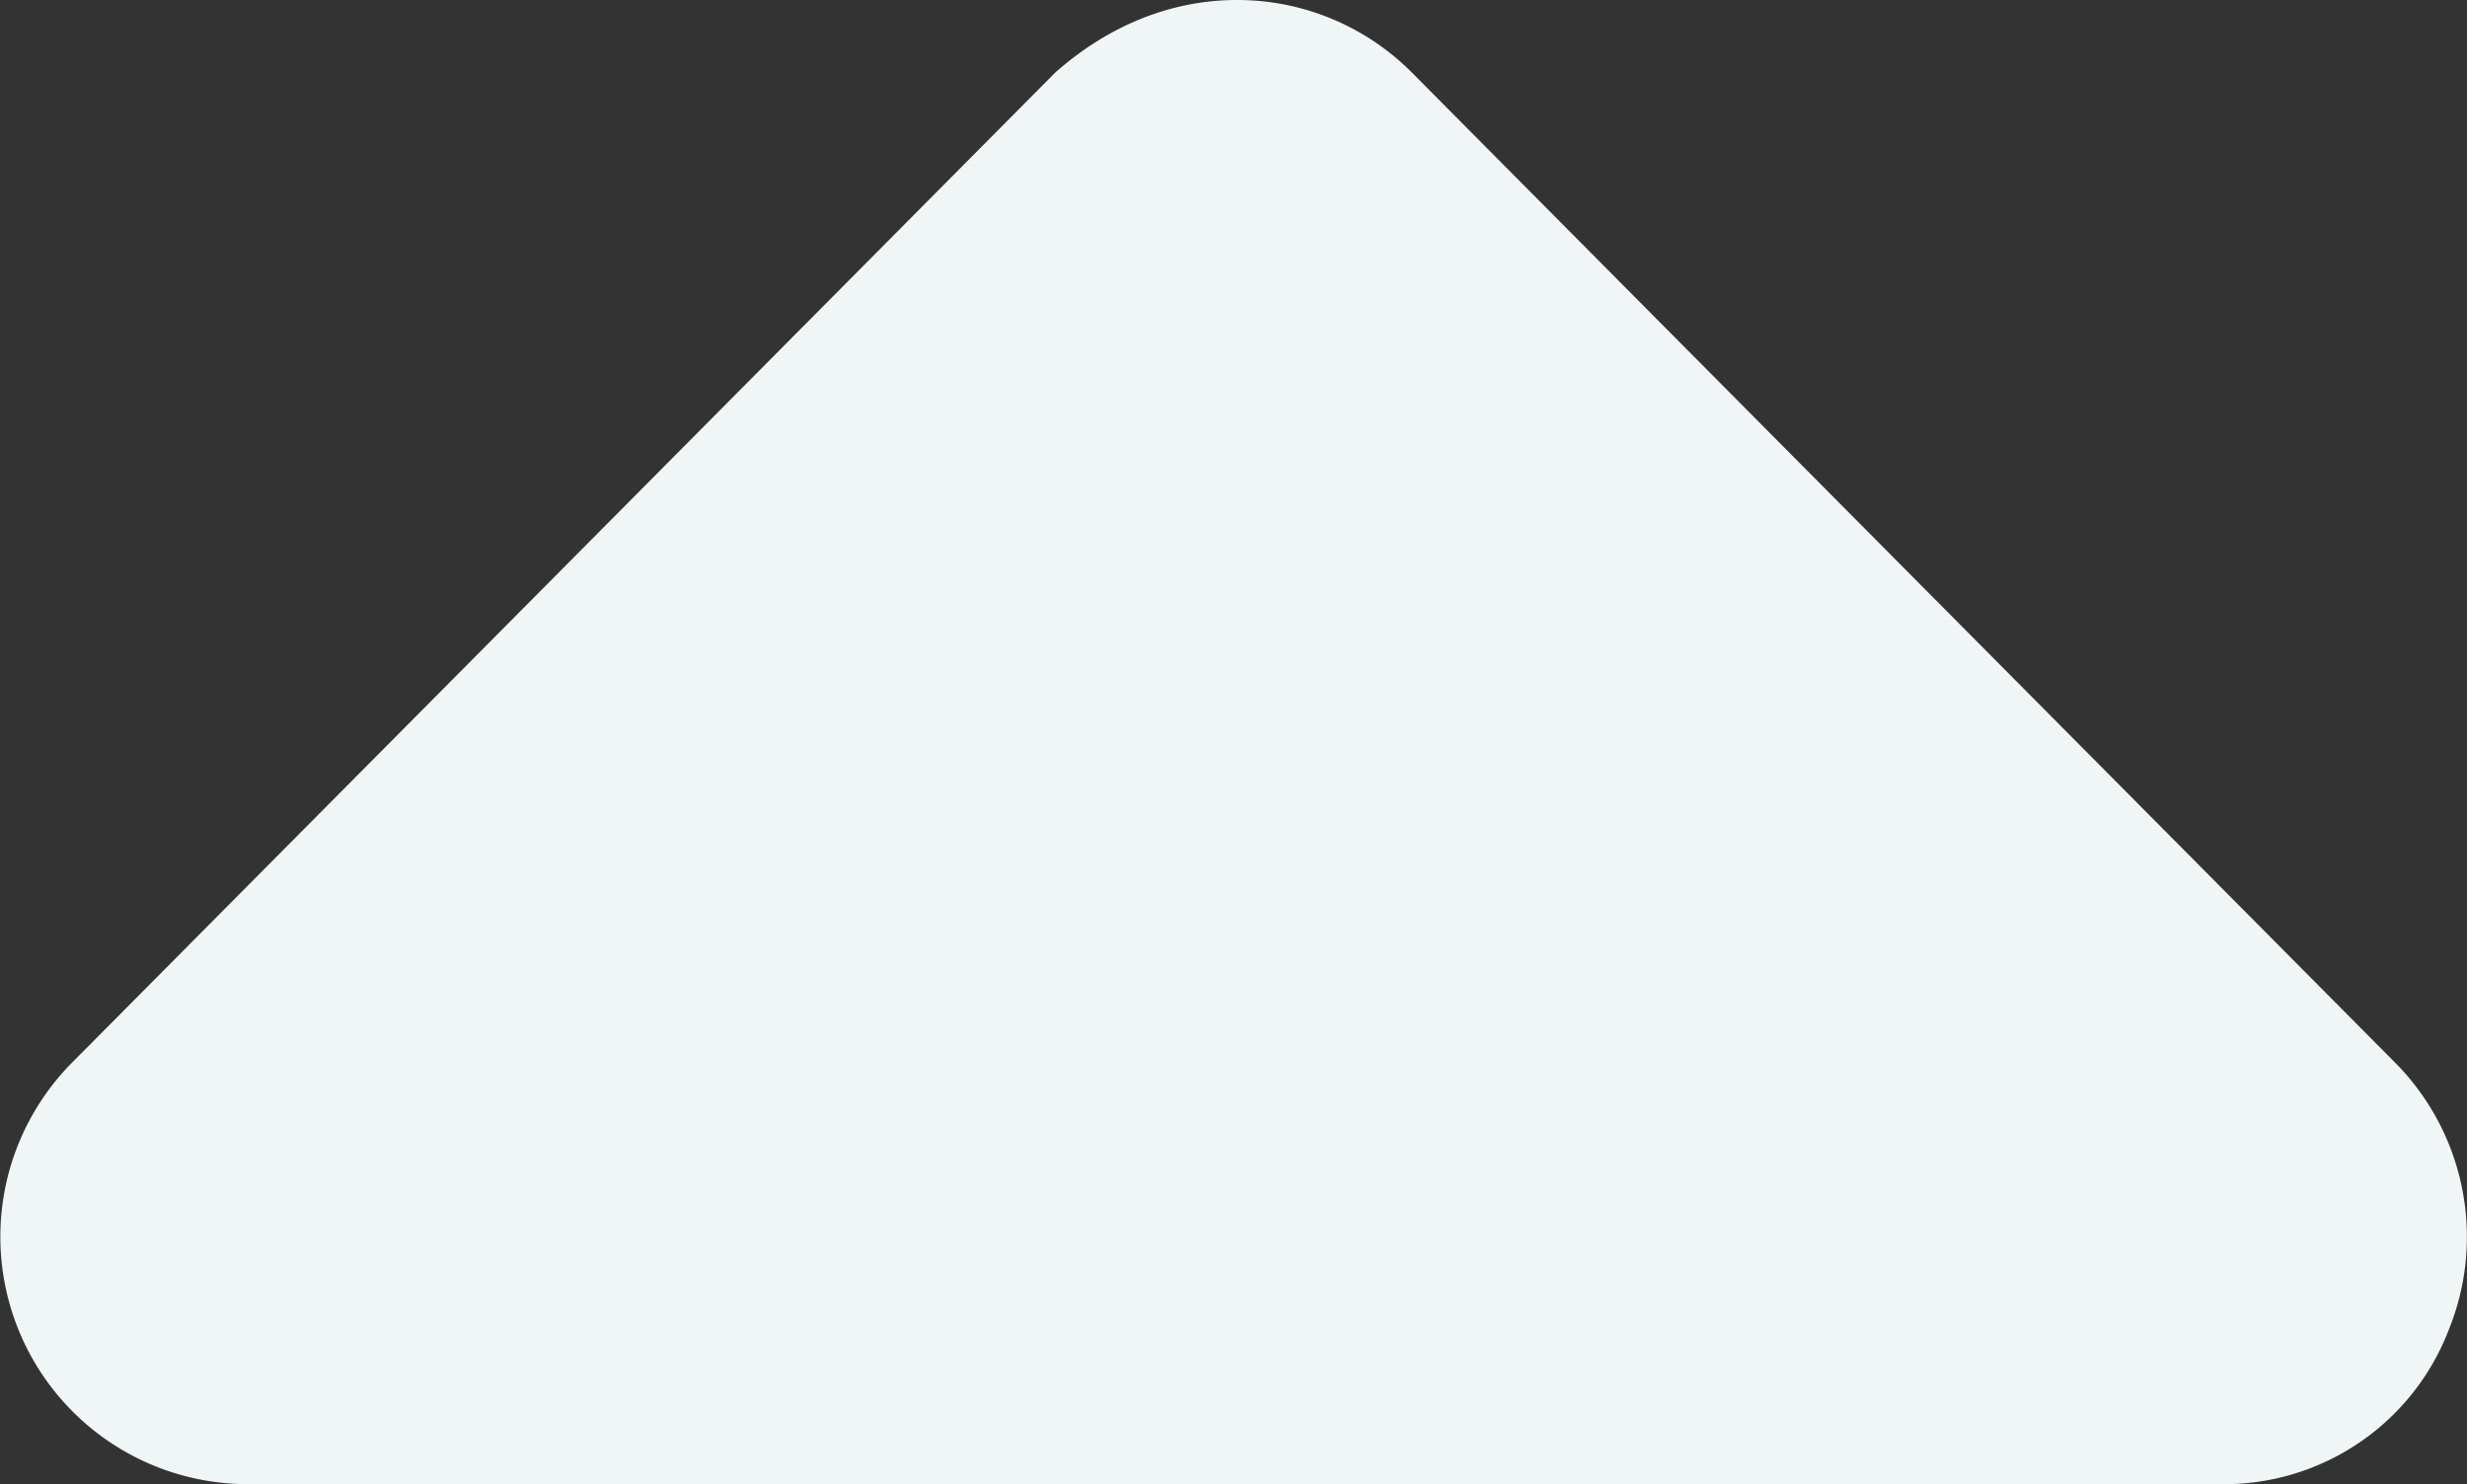 <svg id="Layer_1" data-name="Layer 1" xmlns="http://www.w3.org/2000/svg" viewBox="0 0 319.12 192"><rect x="0" y="0" width="319.12" height="192" fill="#333333" stroke="none"/><defs><style>.cls-1{fill:#f0f6f6;}</style></defs><path class="cls-1" d="M9.39,265.4l127.1-128c7.11-6.3,15.31-9.4,23.51-9.4a31.85,31.85,0,0,1,22.63,9.38l127.1,128a32,32,0,0,1,6.94,34.88A31.12,31.12,0,0,1,287.1,320H32A32,32,0,0,1,9.39,265.4Z" transform="translate(0 -128)"/></svg>